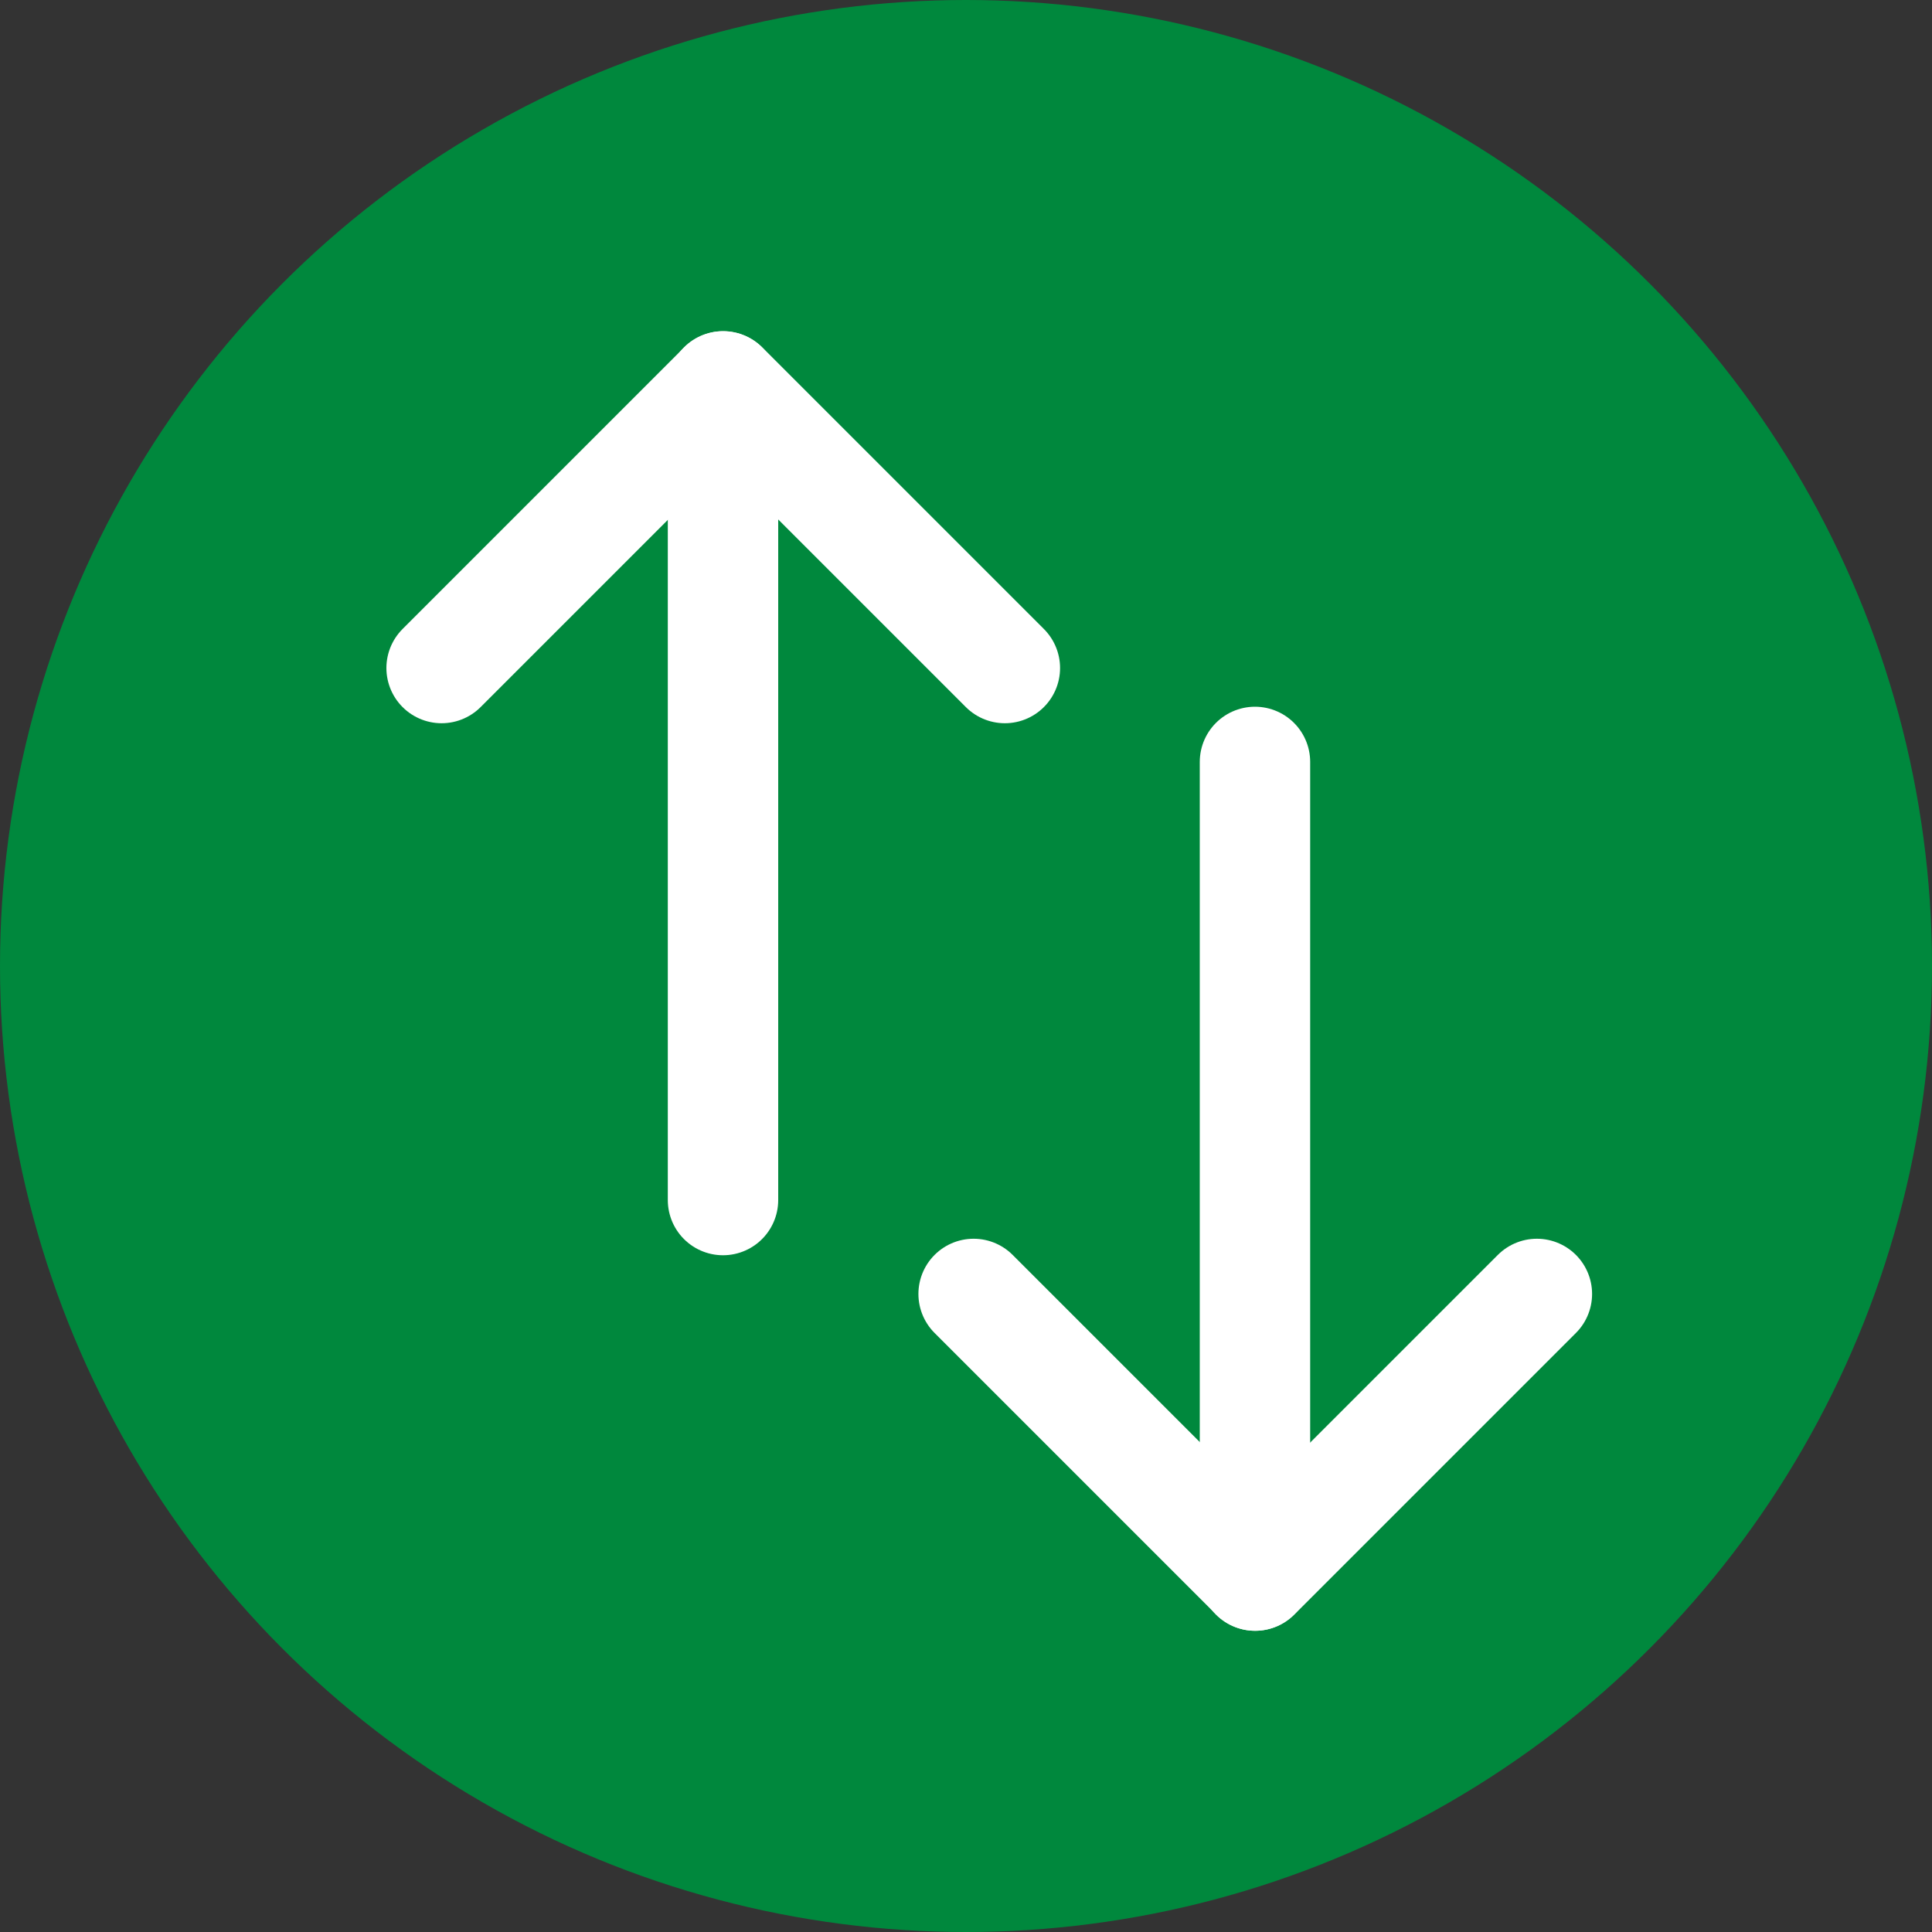 <svg width="35" height="35" viewBox="0 0 35 35" fill="none" xmlns="http://www.w3.org/2000/svg">
<rect x="0" y="0" width="35" height="35" fill="#333333" stroke="none"/>
<circle cx="17.5" cy="17.5" r="17.5" fill="#00883D"/>
<path d="M18.204 12.102L13.102 7L8 12.102" stroke="white" stroke-width="2" stroke-linecap="round" stroke-linejoin="round"/>
<path d="M13.098 21.74V7" stroke="white" stroke-width="2" stroke-linecap="round" stroke-linejoin="round"/>
<path d="M27.842 23.441L22.74 28.543L17.638 23.441" stroke="white" stroke-width="2" stroke-linecap="round" stroke-linejoin="round"/>
<path d="M22.735 13.803V28.543" stroke="white" stroke-width="2" stroke-linecap="round" stroke-linejoin="round"/>
</svg>
